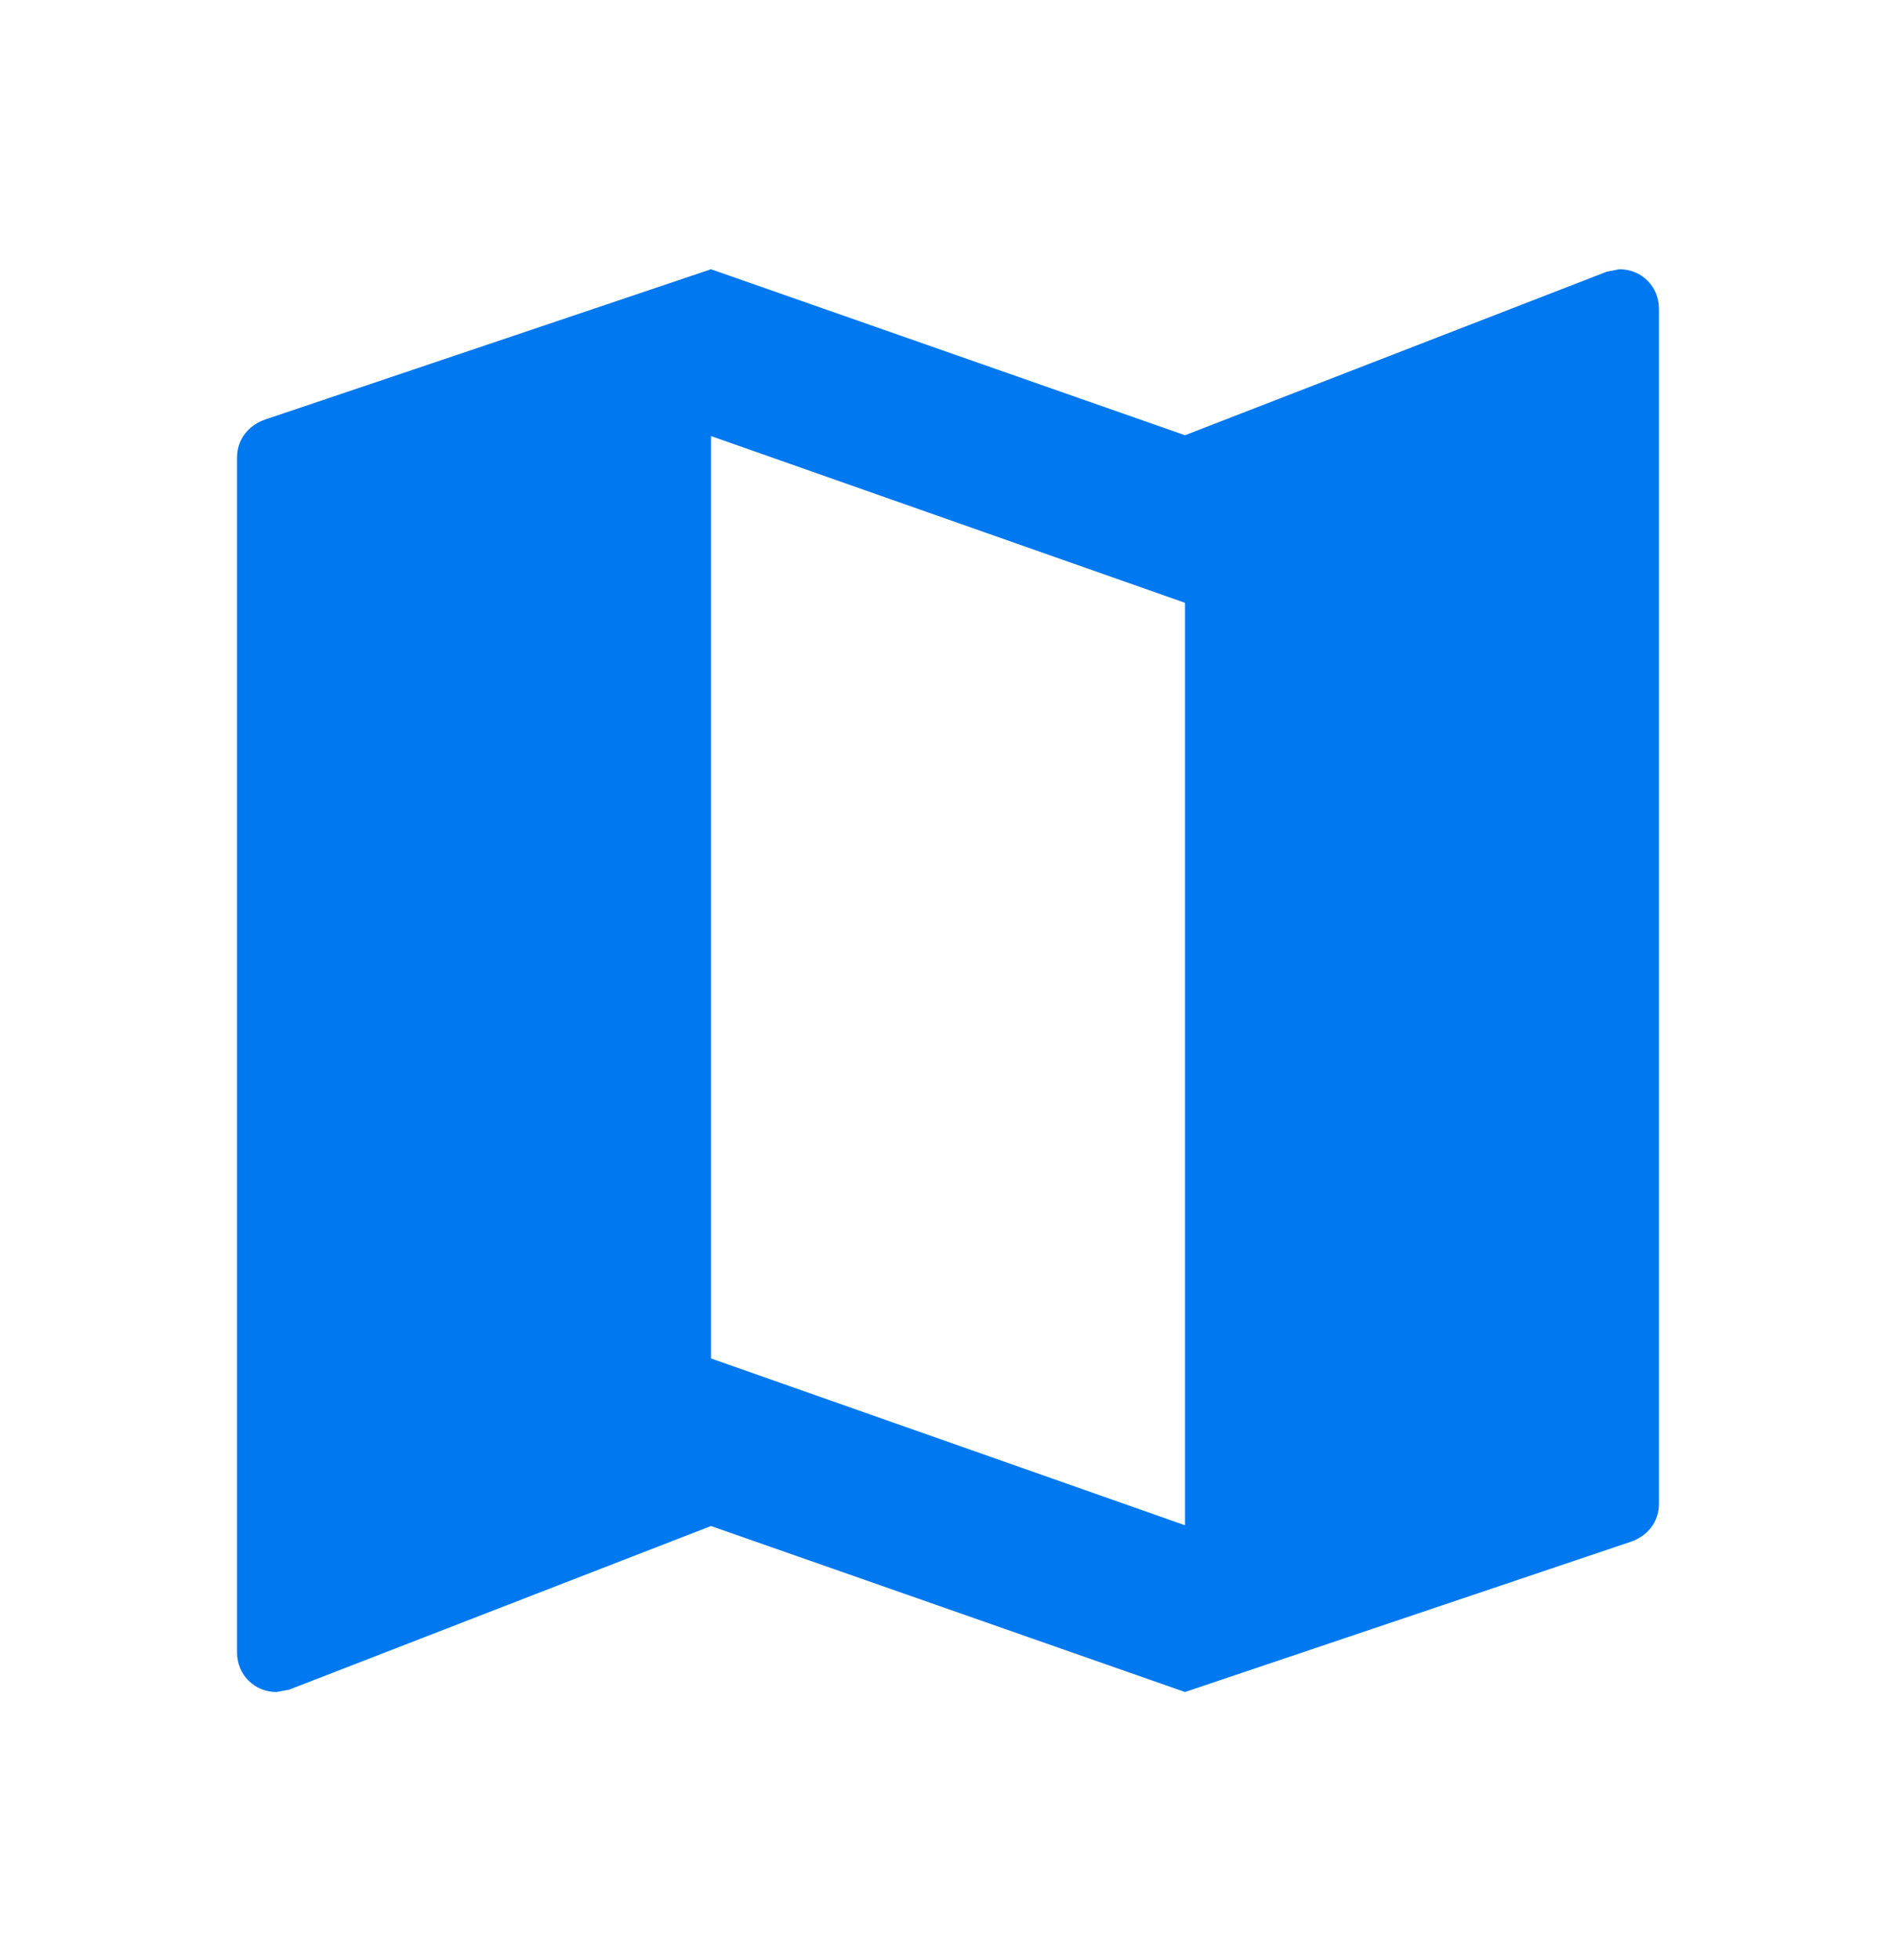<svg width="30" height="31" viewBox="0 0 30 31" fill="none" xmlns="http://www.w3.org/2000/svg">
<path fill-rule="evenodd" clip-rule="evenodd" d="M25.425 4.296L25.625 4.258C25.975 4.258 26.25 4.533 26.25 4.883V23.783C26.25 24.071 26.062 24.296 25.8 24.383L18.75 26.758L11.25 24.133L4.575 26.721L4.375 26.758C4.025 26.758 3.75 26.483 3.75 26.133V7.233C3.75 6.946 3.938 6.721 4.2 6.633L11.25 4.258L18.75 6.883L25.425 4.296ZM11.25 21.483L18.75 24.121V9.533L11.25 6.896V21.483Z" fill="#0078EF"/>
</svg>
